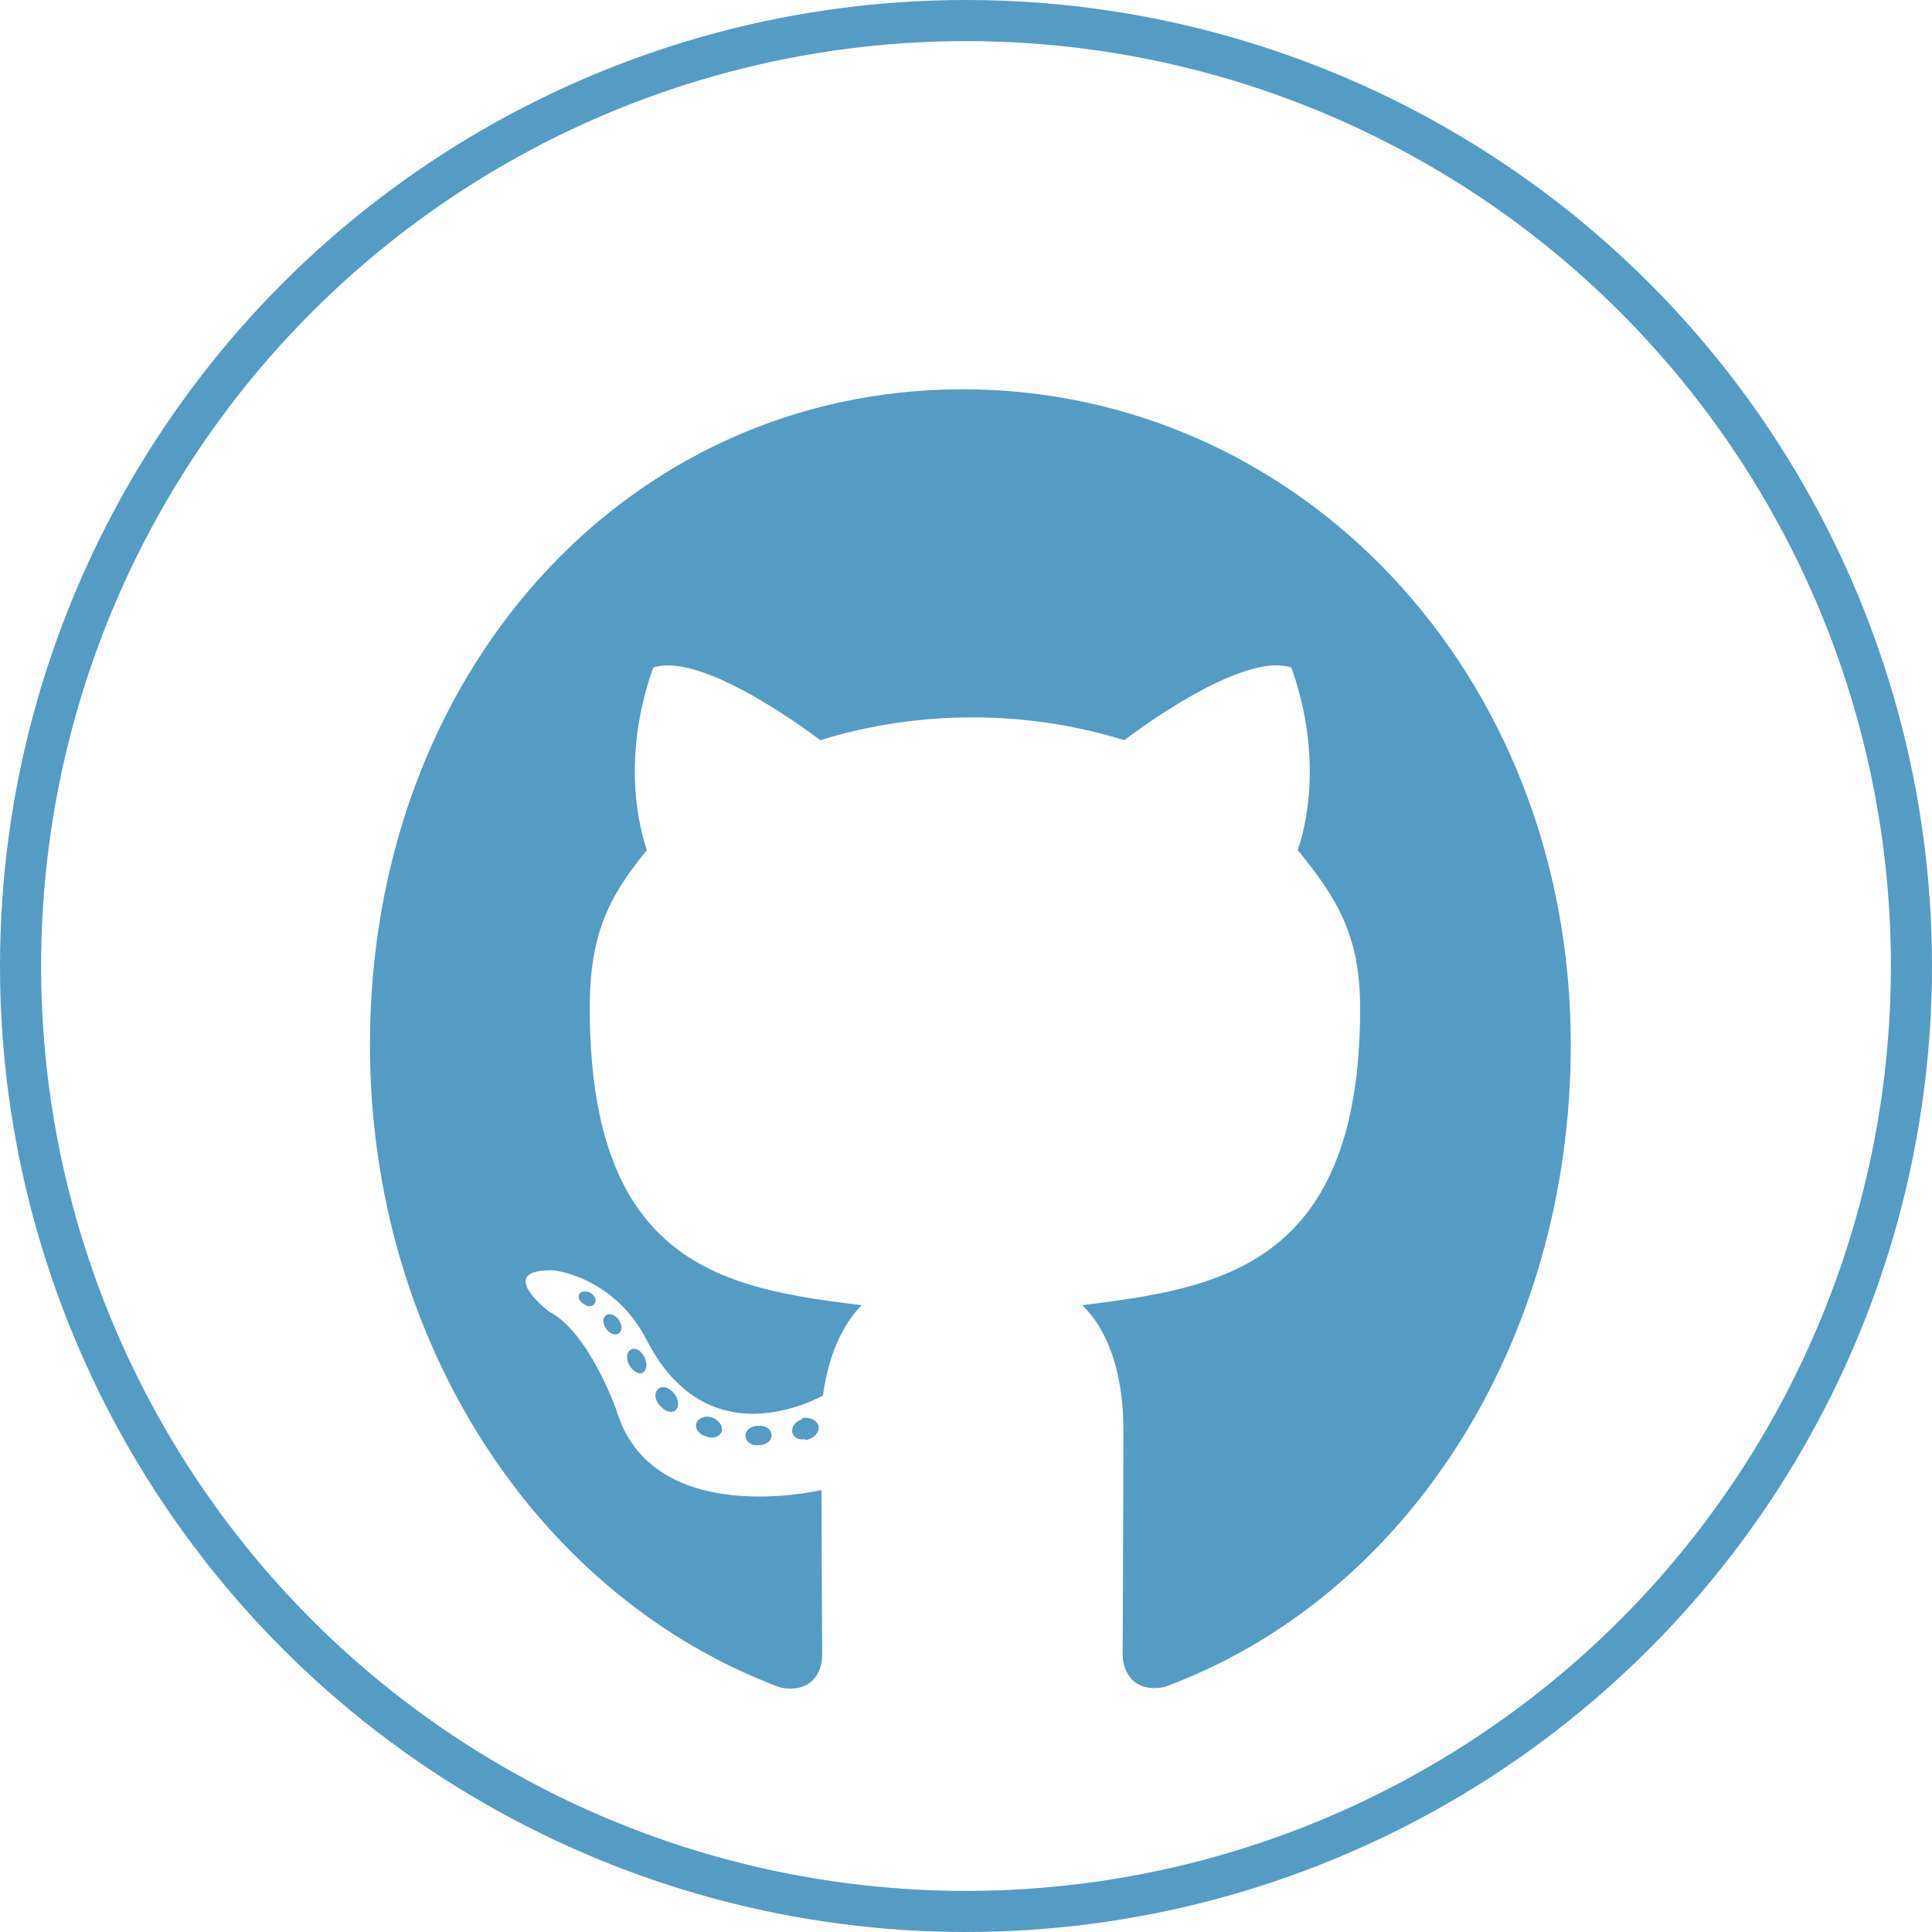 <svg width="47" height="47" viewBox="0 0 47 47" fill="none" xmlns="http://www.w3.org/2000/svg">
<path d="M19.89 34.706L19.866 34.709C19.873 34.766 19.852 34.822 19.807 34.872C19.762 34.921 19.694 34.961 19.613 34.983C19.444 35.026 19.311 34.944 19.296 34.834C19.28 34.701 19.384 34.585 19.547 34.54C19.627 34.532 19.704 34.547 19.762 34.579C19.821 34.611 19.858 34.657 19.866 34.709L19.89 34.706ZM19.89 34.706C19.908 34.837 19.79 34.961 19.619 35.007L19.542 34.516C19.713 34.497 19.872 34.582 19.89 34.706ZM18.465 35.132V35.132L18.462 35.133C18.37 35.142 18.294 35.121 18.241 35.083C18.189 35.045 18.159 34.989 18.159 34.922C18.159 34.81 18.277 34.711 18.441 34.711V34.711L18.444 34.711C18.612 34.692 18.747 34.791 18.747 34.922C18.747 35.033 18.628 35.132 18.465 35.132ZM17.202 34.925L17.202 34.925L17.198 34.924C17.115 34.905 17.046 34.861 17.003 34.807C16.961 34.753 16.945 34.691 16.962 34.635C16.98 34.578 17.027 34.534 17.089 34.509C17.151 34.484 17.226 34.479 17.297 34.5C17.381 34.528 17.449 34.578 17.491 34.635C17.533 34.692 17.549 34.754 17.534 34.811C17.519 34.867 17.473 34.91 17.411 34.933C17.349 34.955 17.273 34.956 17.202 34.925ZM19.943 36.282L19.96 36.279C19.96 36.961 19.964 37.848 19.969 38.618C19.97 38.849 19.971 39.069 19.972 39.27C19.975 39.749 19.977 40.119 19.977 40.261C19.977 40.469 19.912 40.698 19.758 40.855C19.604 41.011 19.359 41.102 18.99 41.029C13.129 38.849 9.024 32.657 9.024 25.418C9.024 16.364 15.265 9.495 23.418 9.495C31.572 9.495 38.188 16.365 38.188 25.418C38.188 32.657 34.201 38.849 28.323 41.016C27.957 41.089 27.711 40.998 27.557 40.842C27.402 40.685 27.335 40.456 27.335 40.248C27.335 40.071 27.337 39.656 27.34 39.099C27.341 38.812 27.343 38.489 27.344 38.141C27.349 37.118 27.353 35.886 27.353 34.784C27.353 33.278 26.913 32.3 26.381 31.77C28.01 31.565 29.686 31.331 30.957 30.371C32.244 29.399 33.113 27.688 33.113 24.529C33.113 23.631 32.968 22.955 32.705 22.357C32.443 21.764 32.064 21.25 31.597 20.675C31.756 20.226 32.24 18.486 31.439 16.234L31.435 16.223L31.424 16.219C31.108 16.108 30.694 16.167 30.254 16.313C29.813 16.459 29.342 16.694 28.91 16.942C28.478 17.189 28.085 17.451 27.8 17.65C27.657 17.75 27.542 17.834 27.462 17.894C27.422 17.923 27.391 17.947 27.369 17.963L27.347 17.98C26.17 17.615 24.906 17.427 23.653 17.427C22.401 17.427 21.137 17.615 19.96 17.98L19.937 17.963C19.916 17.947 19.885 17.924 19.845 17.894C19.765 17.835 19.649 17.751 19.507 17.651C19.222 17.452 18.828 17.192 18.396 16.944C17.965 16.696 17.494 16.462 17.053 16.315C16.613 16.169 16.199 16.11 15.883 16.219L15.872 16.223L15.868 16.234C15.066 18.48 15.551 20.225 15.71 20.675C15.243 21.247 14.896 21.76 14.667 22.353C14.435 22.951 14.323 23.629 14.323 24.529C14.323 27.677 15.155 29.39 16.405 30.366C17.641 31.33 19.281 31.569 20.91 31.77C20.497 32.208 20.131 32.923 19.997 33.938C19.576 34.152 18.836 34.434 18.043 34.355C17.245 34.276 16.389 33.832 15.748 32.577L15.748 32.577C15.341 31.794 14.769 31.369 14.297 31.14C14.062 31.025 13.852 30.96 13.7 30.923C13.624 30.905 13.563 30.893 13.521 30.887C13.5 30.883 13.483 30.881 13.472 30.88L13.459 30.878L13.456 30.878L13.455 30.878L13.455 30.878L13.455 30.878L13.453 30.902L13.455 30.878L13.453 30.878C13.271 30.875 13.132 30.889 13.028 30.916C12.924 30.943 12.853 30.983 12.81 31.035C12.767 31.088 12.755 31.151 12.764 31.215C12.774 31.279 12.803 31.346 12.844 31.411C12.924 31.541 13.049 31.67 13.154 31.766C13.206 31.815 13.253 31.855 13.288 31.883C13.305 31.897 13.319 31.909 13.328 31.916L13.34 31.925L13.342 31.927L13.343 31.928L13.344 31.928L13.344 31.928L13.358 31.909L13.343 31.928L13.347 31.93C13.584 32.051 13.805 32.258 14.003 32.504C14.2 32.75 14.374 33.032 14.518 33.3C14.662 33.568 14.775 33.82 14.853 34.005C14.892 34.098 14.922 34.174 14.942 34.227C14.952 34.253 14.96 34.274 14.965 34.288L14.971 34.303L14.972 34.307L14.972 34.308C15.41 35.786 16.669 36.275 17.812 36.397C18.384 36.458 18.928 36.426 19.329 36.38C19.53 36.357 19.695 36.33 19.81 36.309C19.867 36.298 19.912 36.289 19.943 36.282ZM14.741 32.032L14.741 32.032L14.743 32.029C14.774 31.995 14.817 31.986 14.865 31.998C14.915 32.011 14.968 32.045 15.012 32.094C15.06 32.153 15.087 32.218 15.094 32.273C15.1 32.33 15.086 32.374 15.056 32.4L15.056 32.4L15.054 32.402C15.023 32.436 14.98 32.445 14.932 32.433C14.882 32.421 14.829 32.386 14.784 32.337C14.737 32.278 14.71 32.214 14.703 32.158C14.697 32.102 14.711 32.057 14.741 32.032ZM14.238 31.718L14.238 31.718L14.236 31.717C14.18 31.686 14.14 31.647 14.118 31.607C14.097 31.568 14.094 31.529 14.11 31.496C14.142 31.446 14.22 31.424 14.332 31.46C14.387 31.491 14.427 31.53 14.448 31.57C14.469 31.609 14.472 31.648 14.455 31.682L14.455 31.683C14.422 31.756 14.324 31.778 14.238 31.718ZM16.013 33.829L16.014 33.829L16.017 33.825C16.048 33.781 16.102 33.762 16.165 33.772C16.228 33.781 16.299 33.82 16.361 33.892L16.361 33.892L16.362 33.893C16.418 33.951 16.454 34.027 16.467 34.098C16.48 34.169 16.469 34.23 16.438 34.265L16.438 34.265L16.437 34.267C16.405 34.31 16.353 34.329 16.291 34.32C16.228 34.31 16.157 34.271 16.092 34.199L16.092 34.199L16.09 34.198C16.026 34.139 15.986 34.064 15.973 33.994C15.96 33.924 15.975 33.863 16.013 33.829ZM15.339 32.87L15.339 32.87L15.342 32.868C15.38 32.833 15.432 32.828 15.486 32.849C15.54 32.871 15.595 32.921 15.634 32.992L15.634 32.992L15.635 32.993C15.726 33.139 15.72 33.294 15.639 33.367C15.611 33.391 15.564 33.394 15.507 33.369C15.451 33.344 15.391 33.294 15.346 33.222C15.301 33.151 15.279 33.075 15.279 33.011C15.279 32.946 15.301 32.896 15.339 32.87Z" fill="#559CC4" stroke="#559CC4" stroke-width="0.049"/>
<circle cx="23.5" cy="23.5" r="23" stroke="#559CC4"/>
</svg>
